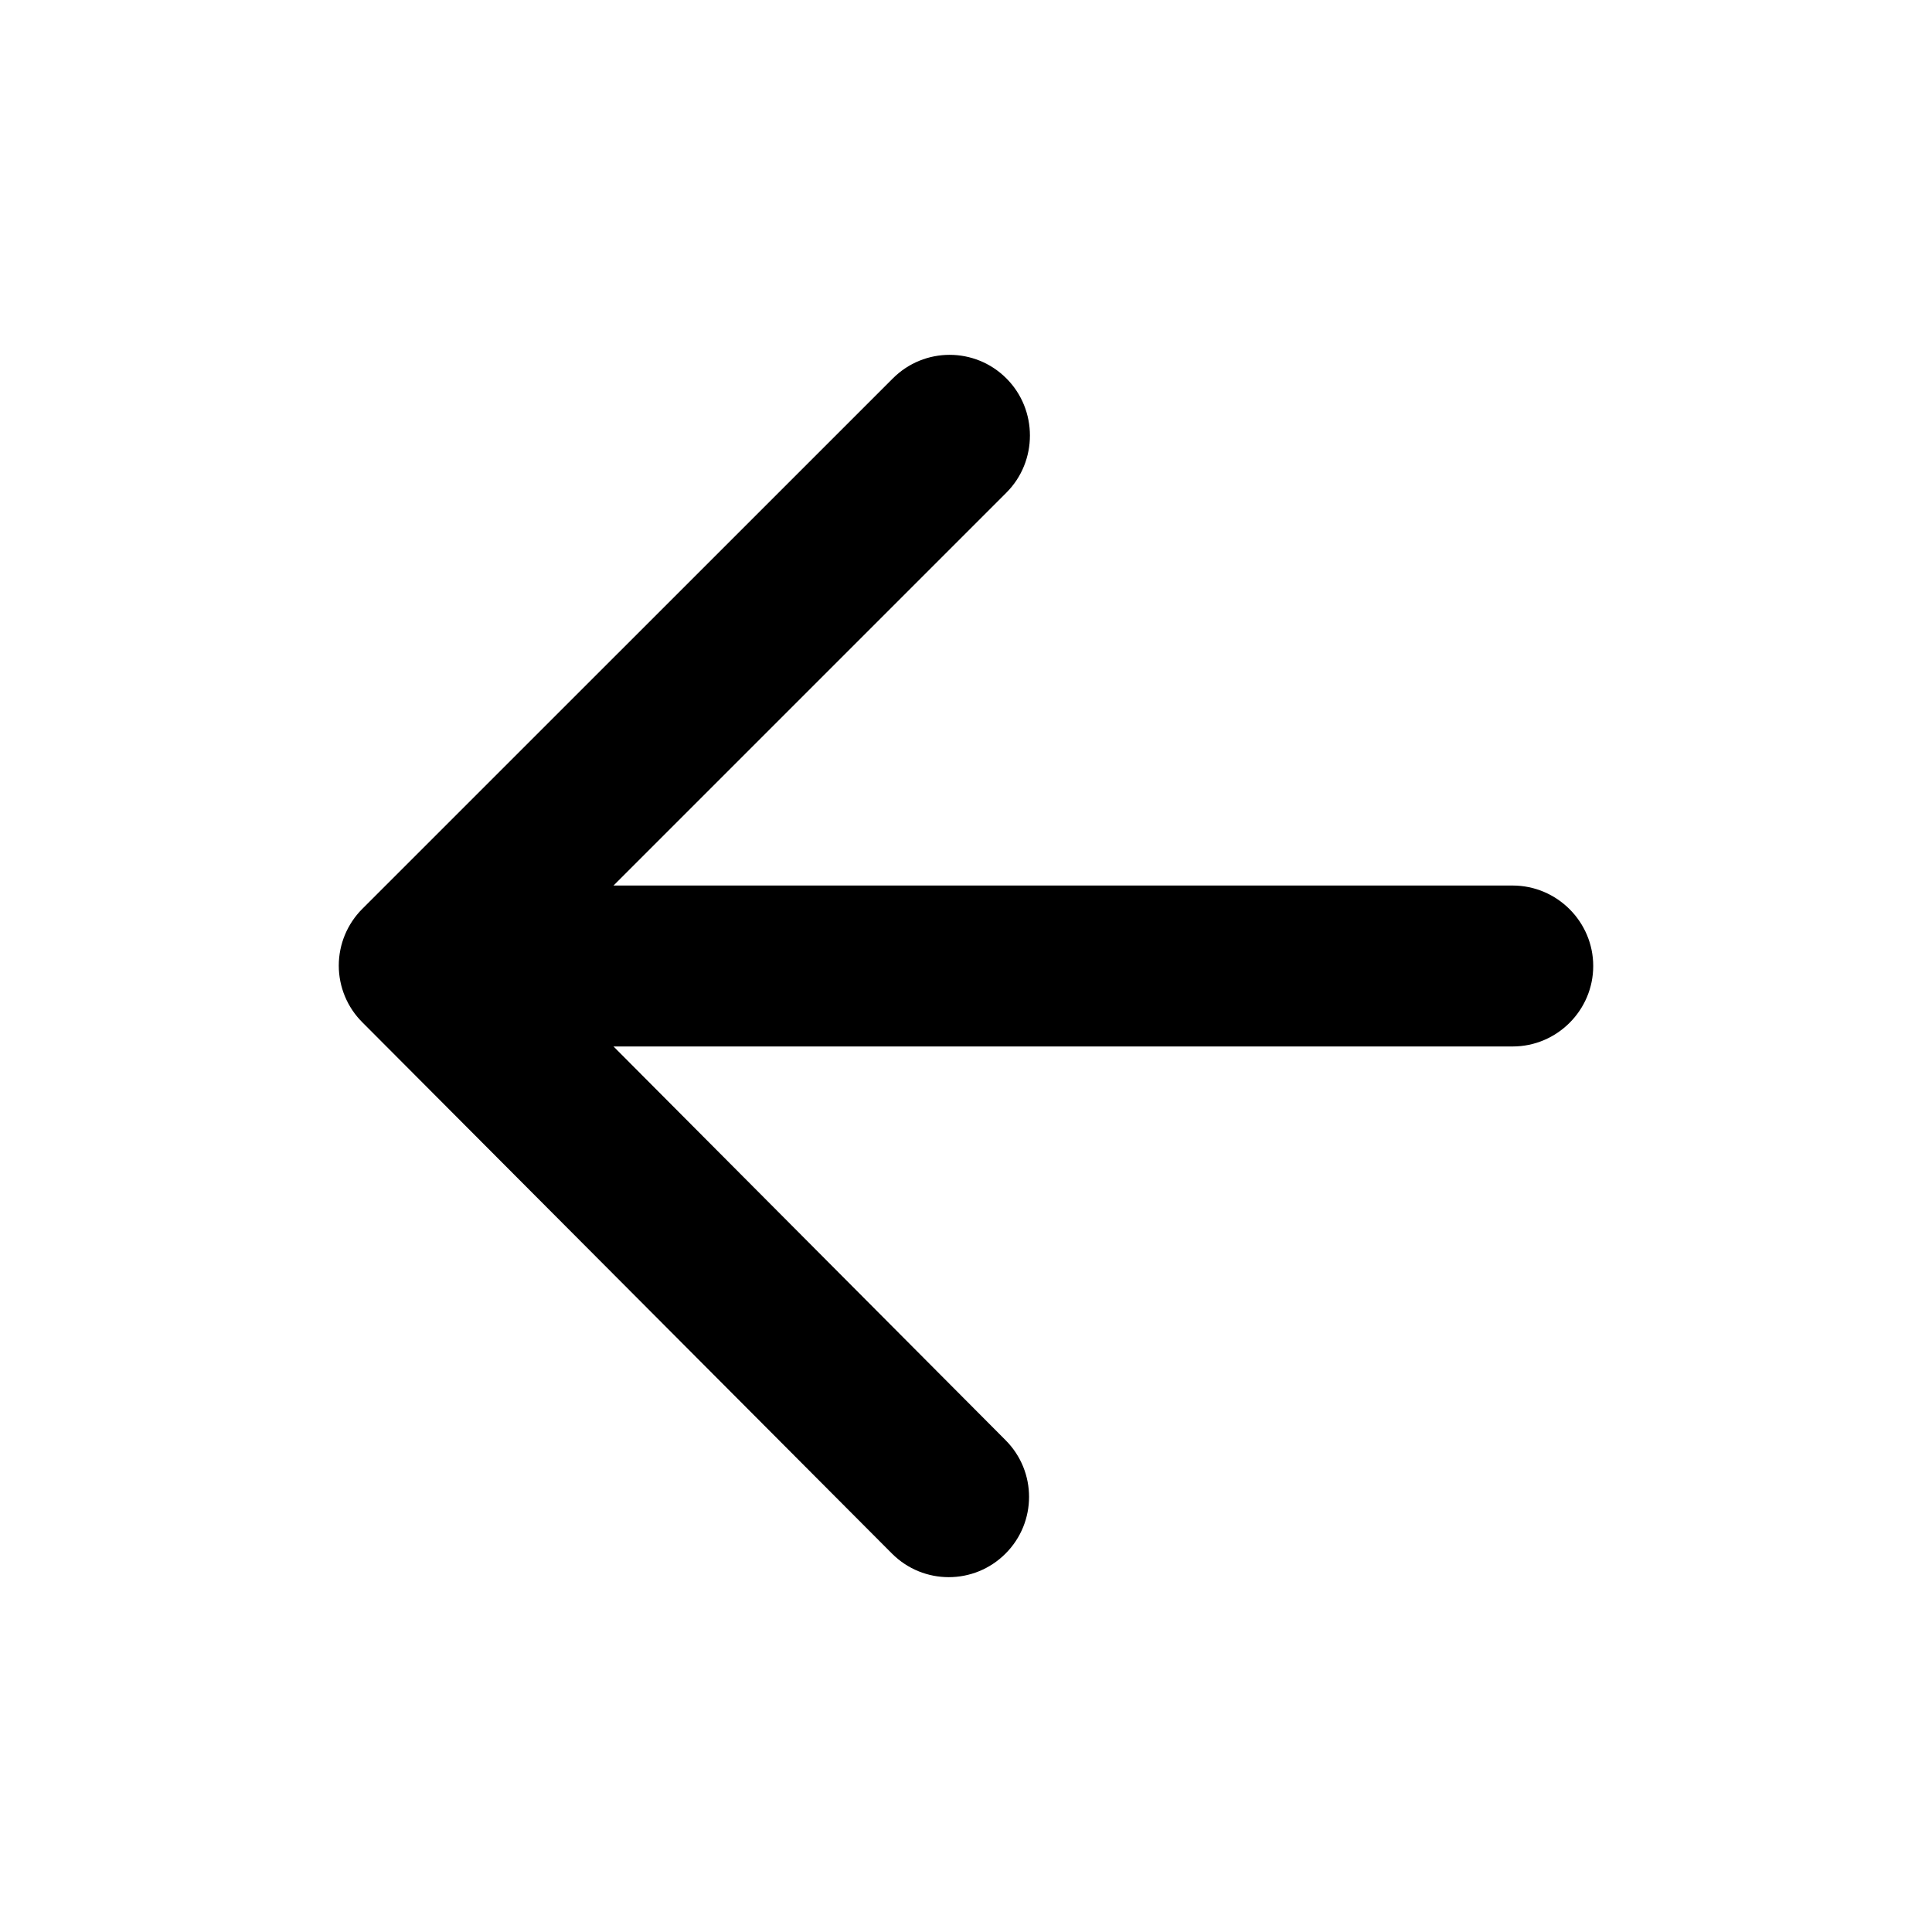 <svg width="20" height="20" viewBox="0 0 20 20" xmlns="http://www.w3.org/2000/svg">
<path d="M15.659 9.167H6.351L10.418 5.1C10.743 4.775 10.743 4.242 10.418 3.917C10.093 3.592 9.568 3.592 9.243 3.917L3.751 9.408C3.595 9.564 3.507 9.775 3.507 9.996C3.507 10.216 3.595 10.428 3.751 10.583L9.234 16.083C9.559 16.408 10.084 16.408 10.409 16.083C10.734 15.758 10.734 15.233 10.409 14.908L6.351 10.833H15.659C16.118 10.833 16.493 10.458 16.493 10C16.493 9.542 16.118 9.167 15.659 9.167Z" />
</svg>

